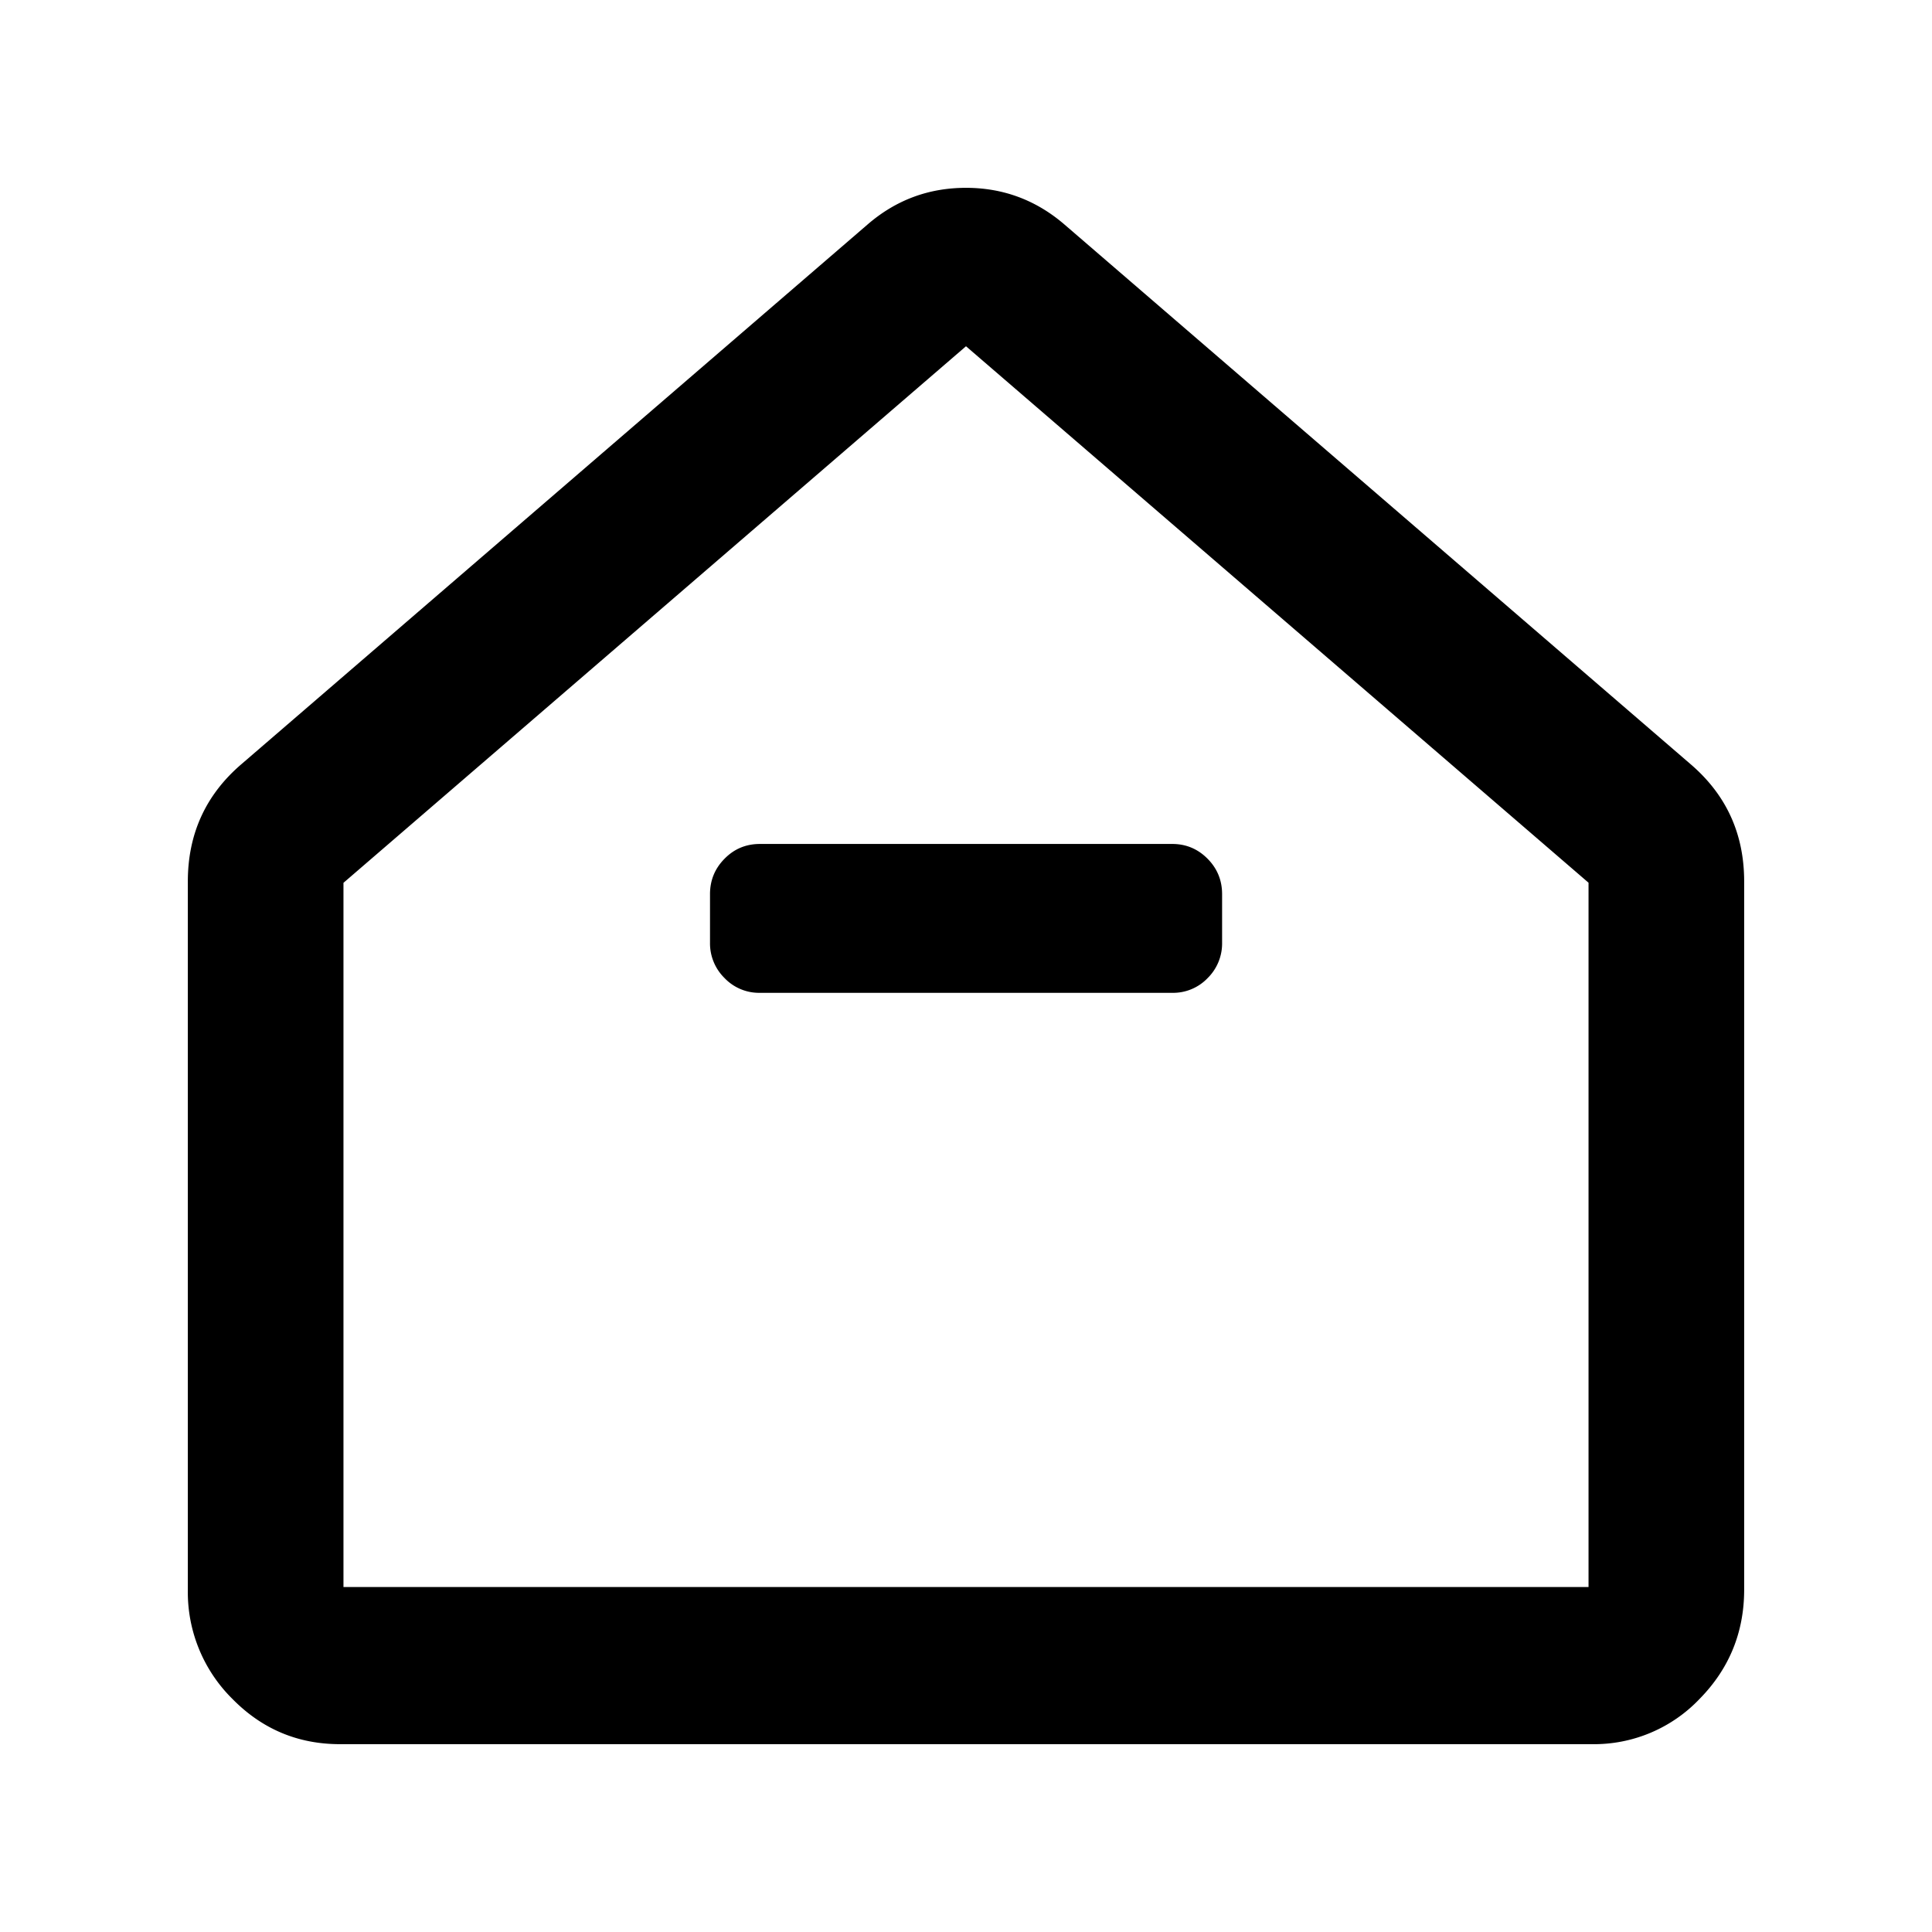 <?xml version="1.0" standalone="no"?><!DOCTYPE svg PUBLIC "-//W3C//DTD SVG 1.1//EN" "http://www.w3.org/Graphics/SVG/1.1/DTD/svg11.dtd"><svg t="1697594909135" class="icon" viewBox="0 0 1024 1024" version="1.1" xmlns="http://www.w3.org/2000/svg" p-id="14204" xmlns:xlink="http://www.w3.org/1999/xlink" width="200" height="200"><path d="M512 99.556c19.797 0 37.262 6.542 52.338 19.57l331.662 285.867c19.001 16.27 28.444 36.978 28.444 62.236v375.524c-0.057 22.528-7.964 41.756-23.609 57.685a77.198 77.198 0 0 1-57.06 24.007H180.224c-22.3 0-41.301-7.964-57.06-24.007a79.531 79.531 0 0 1-23.609-57.685V467.228c0-25.202 9.444-45.966 28.444-62.236L459.662 119.125c15.076-13.084 32.484-19.57 52.338-19.57z m0 83.968L182.044 467.911v373.248h659.911V467.854L512 183.524z m109.34 263.794c7.282 0 13.54 2.617 18.716 7.851 5.12 5.177 7.68 11.435 7.68 18.773v25.714a25.771 25.771 0 0 1-7.68 18.773 25.316 25.316 0 0 1-18.773 7.794H402.716a25.316 25.316 0 0 1-18.716-7.851 25.771 25.771 0 0 1-7.68-18.716V473.884c0-7.282 2.56-13.54 7.68-18.716 5.12-5.234 11.378-7.851 18.773-7.851h218.624z" p-id="14205"></path></svg>